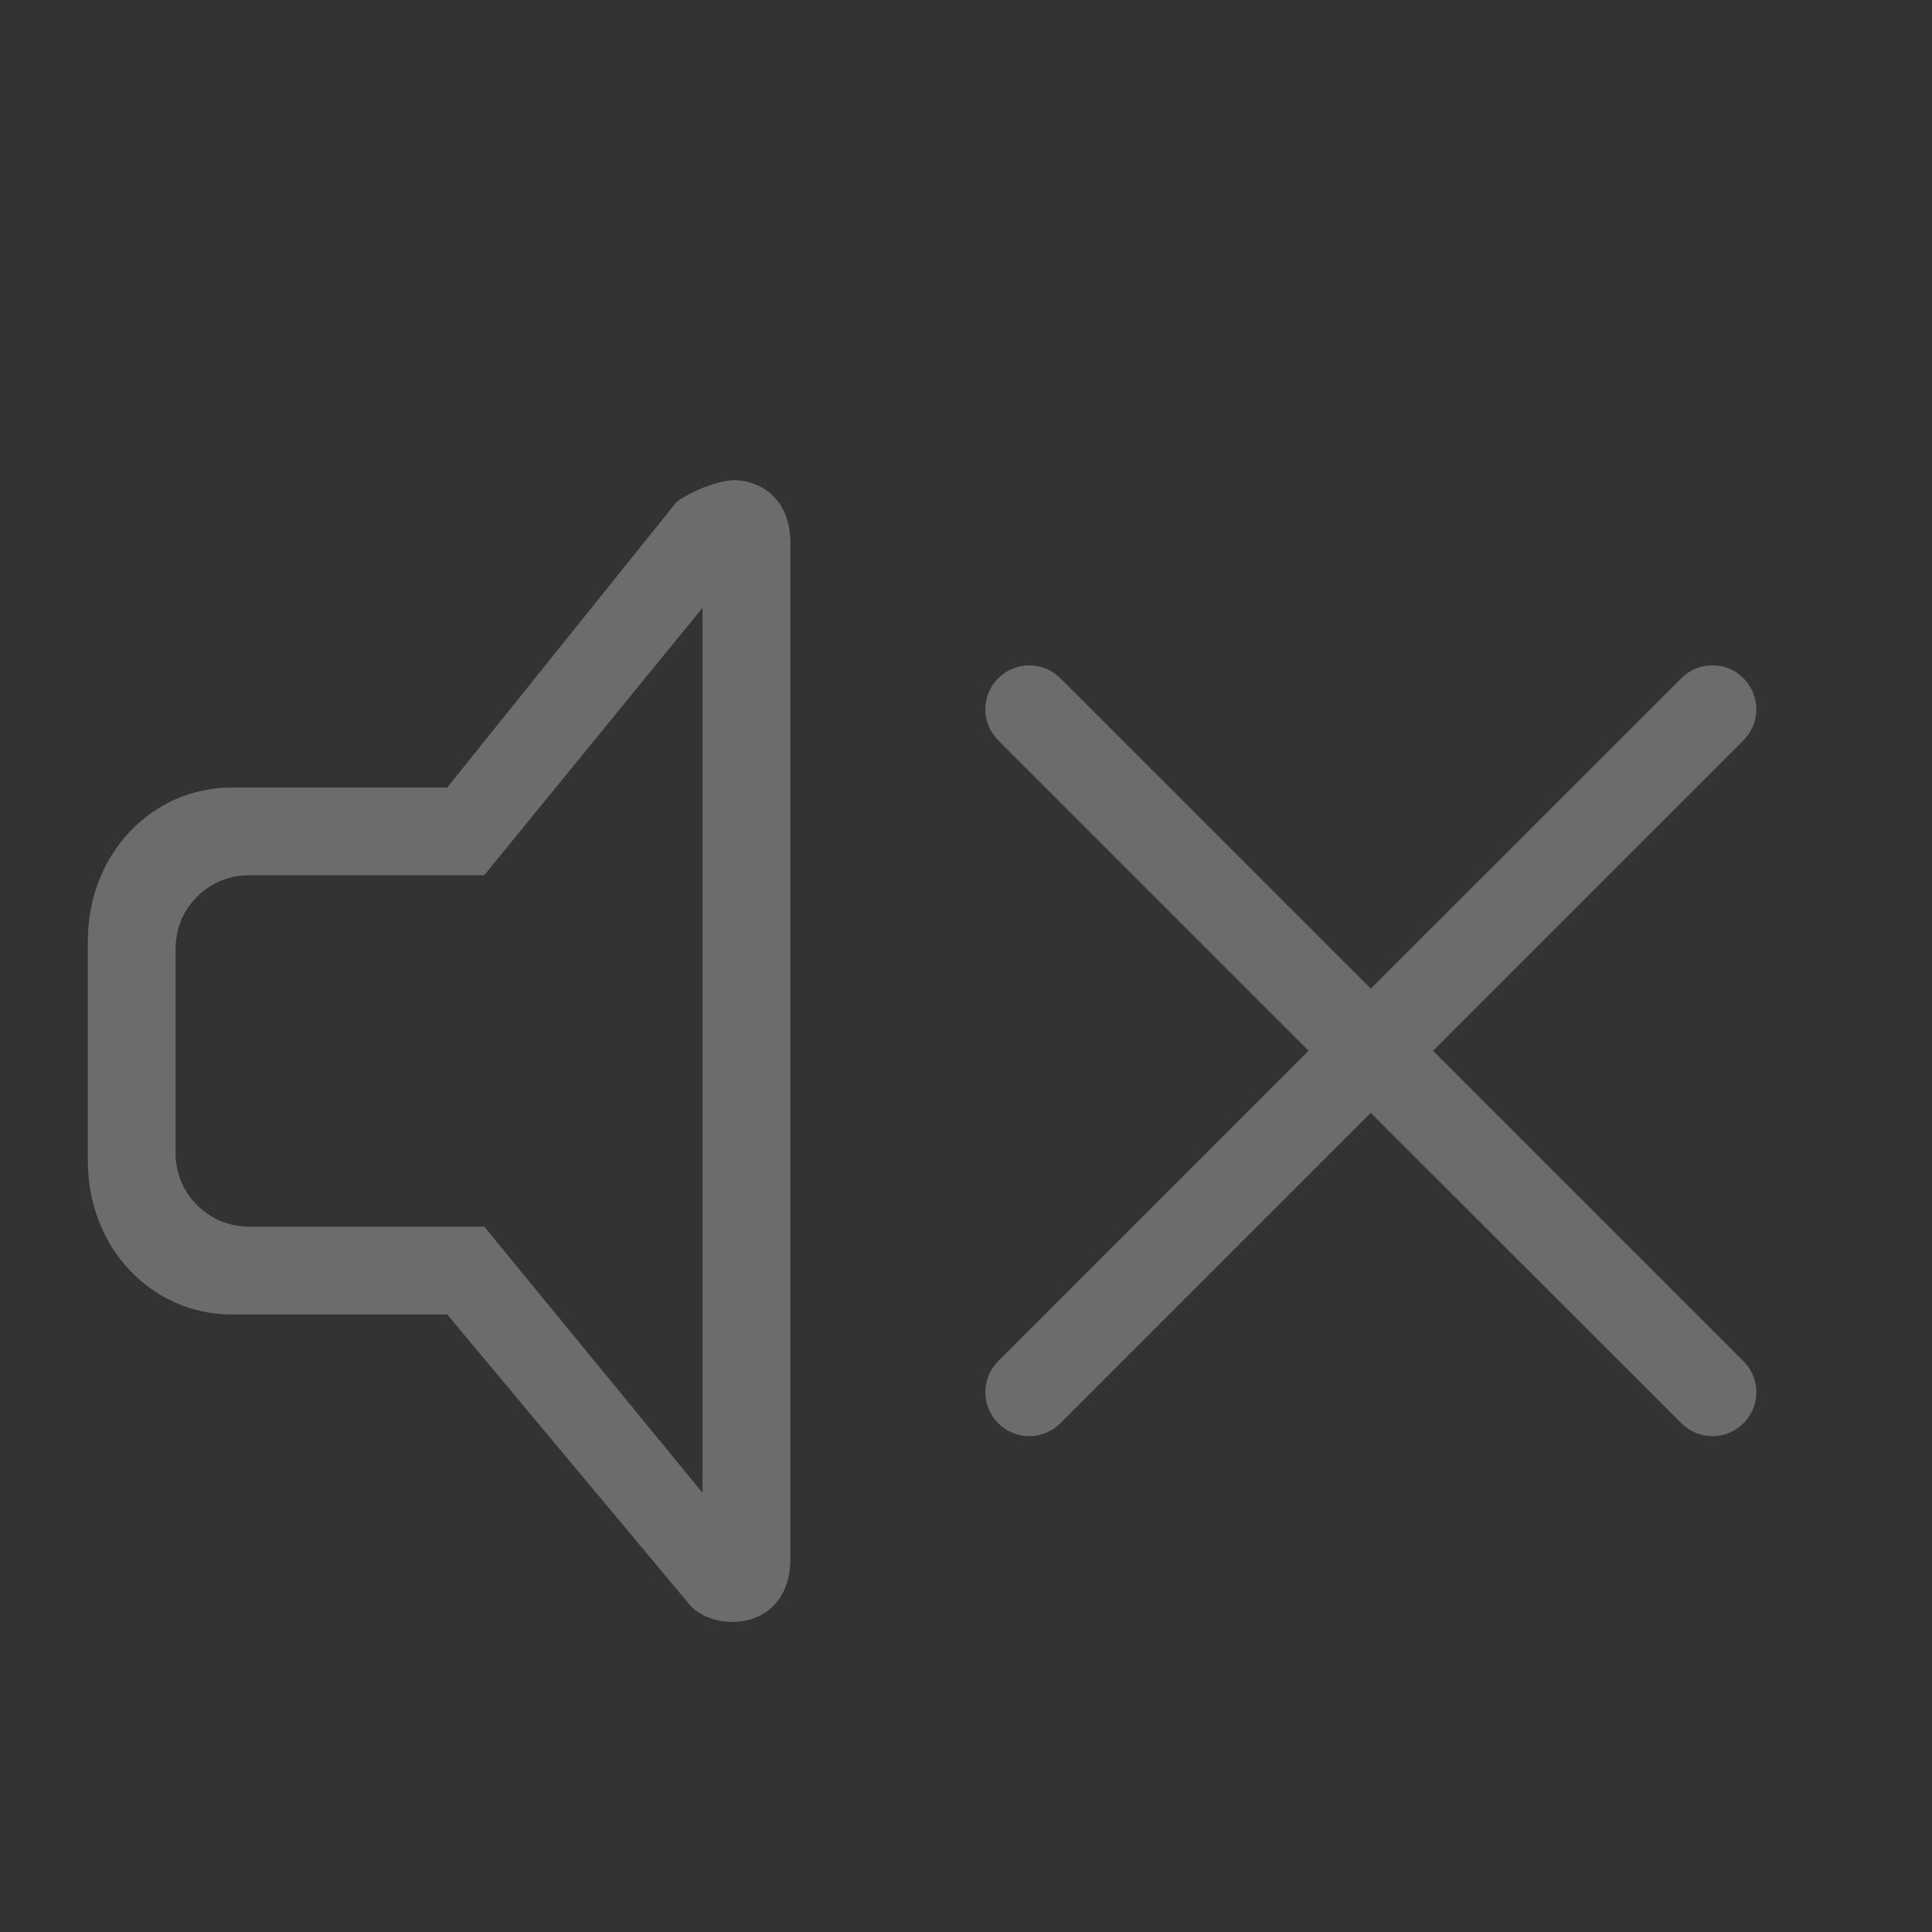 <?xml version="1.0" encoding="UTF-8" standalone="no"?>
<svg
   width="22"
   height="22"
   version="1.1"
   id="svg2"
   sodipodi:docname="audio-volume-muted-symbolic.svg"
   inkscape:version="1.4 (e7c3feb100, 2024-10-09)"
   xmlns:inkscape="http://www.inkscape.org/namespaces/inkscape"
   xmlns:sodipodi="http://sodipodi.sourceforge.net/DTD/sodipodi-0.dtd"
   xmlns="http://www.w3.org/2000/svg"
   xmlns:svg="http://www.w3.org/2000/svg">
  <rect width="100%" height="100%" fill="#333333" stroke="none"/>
  <sodipodi:namedview
     id="namedview2"
     pagecolor="#c8c8c8"
     bordercolor="#000000"
     borderopacity="0.25"
     inkscape:showpageshadow="2"
     inkscape:pageopacity="0.0"
     inkscape:pagecheckerboard="0"
     inkscape:deskcolor="#d1d1d1"
     showgrid="true"
     inkscape:zoom="17"
     inkscape:cx="3.5294118"
     inkscape:cy="12.441176"
     inkscape:window-width="1920"
     inkscape:window-height="1017"
     inkscape:window-x="0"
     inkscape:window-y="34"
     inkscape:window-maximized="1"
     inkscape:current-layer="svg2">
    <inkscape:grid
       id="grid3"
       units="px"
       originx="0"
       originy="0"
       spacingx="1"
       spacingy="1"
       empcolor="#0099e5"
       empopacity="0.302"
       color="#0099e5"
       opacity="0.149"
       empspacing="5"
       dotted="false"
       gridanglex="30"
       gridanglez="30"
       visible="true" />
  </sodipodi:namedview>
  <defs
     id="defs1">
    <style
       id="current-color-scheme"
       type="text/css">
   .ColorScheme-Text { color:#ffffff; } .ColorScheme-Highlight { color:#4285f4; }
  </style>
  </defs>
  <g
     id="g3"
     transform="translate(9,19.437)"
     style="opacity:0.35">
    <g
       id="g1112"
       transform="translate(-334.329,-360.896)"
       style="fill:#fbc02d;fill-opacity:1">
      <path
         class="ColorScheme-Text" fill="currentColor"
         d="m 333.716,346.927 c -0.187,-0.011 -0.56,0.14 -0.691,0.258 l -2.604,3.242 h -2.455 c -0.907,0 -1.637,0.755 -1.637,1.75 v 2.5 c 0,0.995 0.73,1.75 1.637,1.75 l 2.455,10e-6 2.785,3.334 c 0.131,0.118 0.323,0.178 0.51,0.166 0.312,-0.019 0.613,-0.237 0.613,-0.715 v -11.57 c 0,-0.477 -0.301,-0.696 -0.613,-0.715 z m -0.387,1.453 v 0.225 9.58 0.273 l -2.486,-3.031 h -2.68 c -0.057,0 -0.114,-0.007 -0.168,-0.018 h -0.002 c -0.054,-0.011 -0.105,-0.026 -0.154,-0.047 h -0.002 c -0.05,-0.021 -0.096,-0.048 -0.141,-0.078 -0.044,-0.03 -0.085,-0.064 -0.123,-0.102 -0.038,-0.038 -0.072,-0.079 -0.102,-0.123 -0.03,-0.044 -0.057,-0.091 -0.078,-0.141 l -10e-6,-0.002 c -0.021,-0.049 -0.036,-0.101 -0.047,-0.154 v -0.002 c -0.006,-0.027 -0.011,-0.054 -0.014,-0.082 -0.003,-0.028 -0.004,-0.057 -0.004,-0.086 v -2.332 c 0,-0.057 0.007,-0.114 0.018,-0.168 v -0.002 c 0.011,-0.054 0.026,-0.105 0.047,-0.154 v -0.002 c 0.021,-0.05 0.048,-0.096 0.078,-0.141 0.03,-0.044 0.064,-0.085 0.102,-0.123 0.038,-0.038 0.079,-0.072 0.123,-0.102 0.044,-0.03 0.091,-0.057 0.141,-0.078 h 0.002 c 0.049,-0.021 0.101,-0.036 0.154,-0.047 0.054,-0.011 0.112,-0.018 0.17,-0.018 l 2.68,-1e-5 z m 3.721,0.656 c -0.128,-10e-6 -0.256,0.049 -0.354,0.146 -0.196,0.196 -0.196,0.511 0,0.707 l 3.535,3.535 -3.535,3.535 c -0.196,0.196 -0.196,0.511 -10e-6,0.707 0.196,0.196 0.511,0.196 0.707,10e-6 l 3.535,-3.535 3.537,3.535 c 0.196,0.196 0.511,0.196 0.707,-10e-6 0.196,-0.196 0.196,-0.511 1e-5,-0.707 l -3.535,-3.535 3.535,-3.535 c 0.196,-0.196 0.196,-0.511 1e-5,-0.707 -0.196,-0.196 -0.511,-0.196 -0.707,0 l -3.537,3.535 -3.535,-3.535 c -0.098,-0.098 -0.226,-0.146 -0.354,-0.146 z" opacity=".80" />
    </g>
  </g>
</svg>
